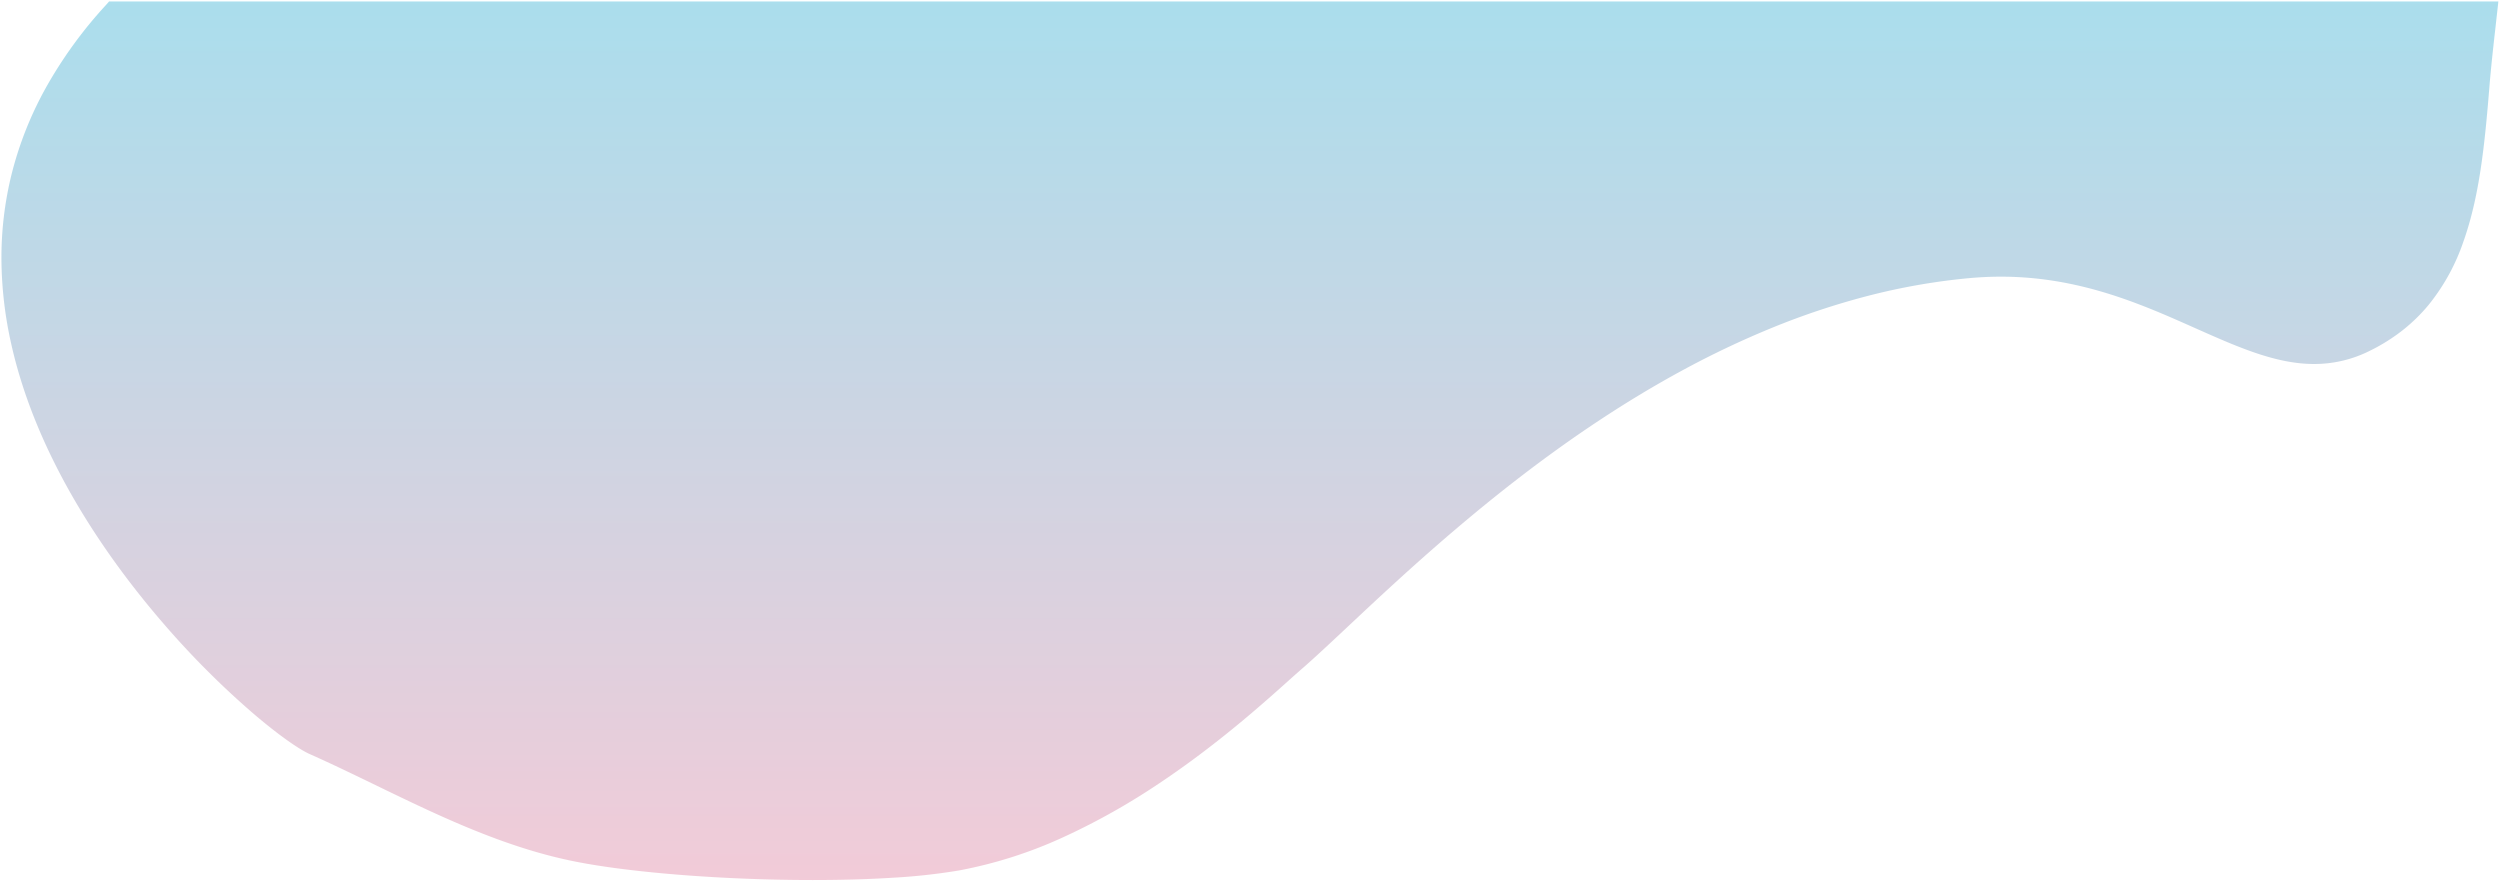 <svg xmlns="http://www.w3.org/2000/svg" xmlns:xlink="http://www.w3.org/1999/xlink" width="858.953" height="302.865" viewBox="0 0 858.953 302.865">
  <defs>
    <linearGradient id="linear-gradient" x1="0.5" x2="0.5" y2="1" gradientUnits="objectBoundingBox">
      <stop offset="0" stop-color="#57bddb"/>
      <stop offset="1" stop-color="#e598b2"/>
    </linearGradient>
  </defs>
  <g id="bg_1" transform="translate(-56.48 1)">
    <path id="Subtraction_1" data-name="Subtraction 1" d="M-1674.243,3965.364c-30.3,0-62.386-2.5-81.749-6.368-24.408-4.877-46.807-15.734-68.468-26.234-7.349-3.562-14.948-7.245-22.349-10.543-3.968-1.665-11.611-7.142-19.947-14.294a296.142,296.142,0,0,1-30.9-31.032c-18.955-21.978-43.381-56.507-52.109-96.2a136.043,136.043,0,0,1-3.258-28.522,119.329,119.329,0,0,1,3.457-29.2,122.332,122.332,0,0,1,11.543-29.354,150.5,150.5,0,0,1,21-28.993l.986-1.13h820.909c-.282,2.589-.577,5.19-.862,7.706l0,.026c-.8,7.107-1.637,14.457-2.227,21.73-1.608,19.8-3.388,37.451-8.906,53a70.743,70.743,0,0,1-11.872,21.674,58.7,58.7,0,0,1-9,8.821,63.508,63.508,0,0,1-11.5,7.17,42.338,42.338,0,0,1-18.926,4.441c-6.023,0-12.348-1.183-19.9-3.725-6.75-2.271-13.669-5.351-21-8.612-1.952-.869-3.97-1.767-6.024-2.667-16.573-7.258-36.3-15-60.68-15-3.5,0-7.077.161-10.618.479a220.243,220.243,0,0,0-34.9,6.068,258.675,258.675,0,0,0-33.088,11,313.284,313.284,0,0,0-31.016,14.735c-9.448,5.122-19.1,10.936-28.683,17.281-36.572,24.209-66.432,52.221-86.192,70.757-6.241,5.855-11.63,10.91-15.911,14.609-1.217,1.052-2.751,2.424-4.526,4.014l-.063.056c-4.46,3.994-10.569,9.463-18.053,15.6-8.828,7.24-17.63,13.794-26.162,19.481a233.526,233.526,0,0,1-32.266,18.188,153.335,153.335,0,0,1-36.366,11.719,206.134,206.134,0,0,1-22.7,2.514C-1654.95,3965.095-1664.263,3965.364-1674.243,3965.364Z" transform="translate(2010 -3664)" stroke="rgba(0,0,0,0)" stroke-miterlimit="10" stroke-width="1" opacity="0.5" fill="url(#linear-gradient)"/>
  </g>
</svg>

